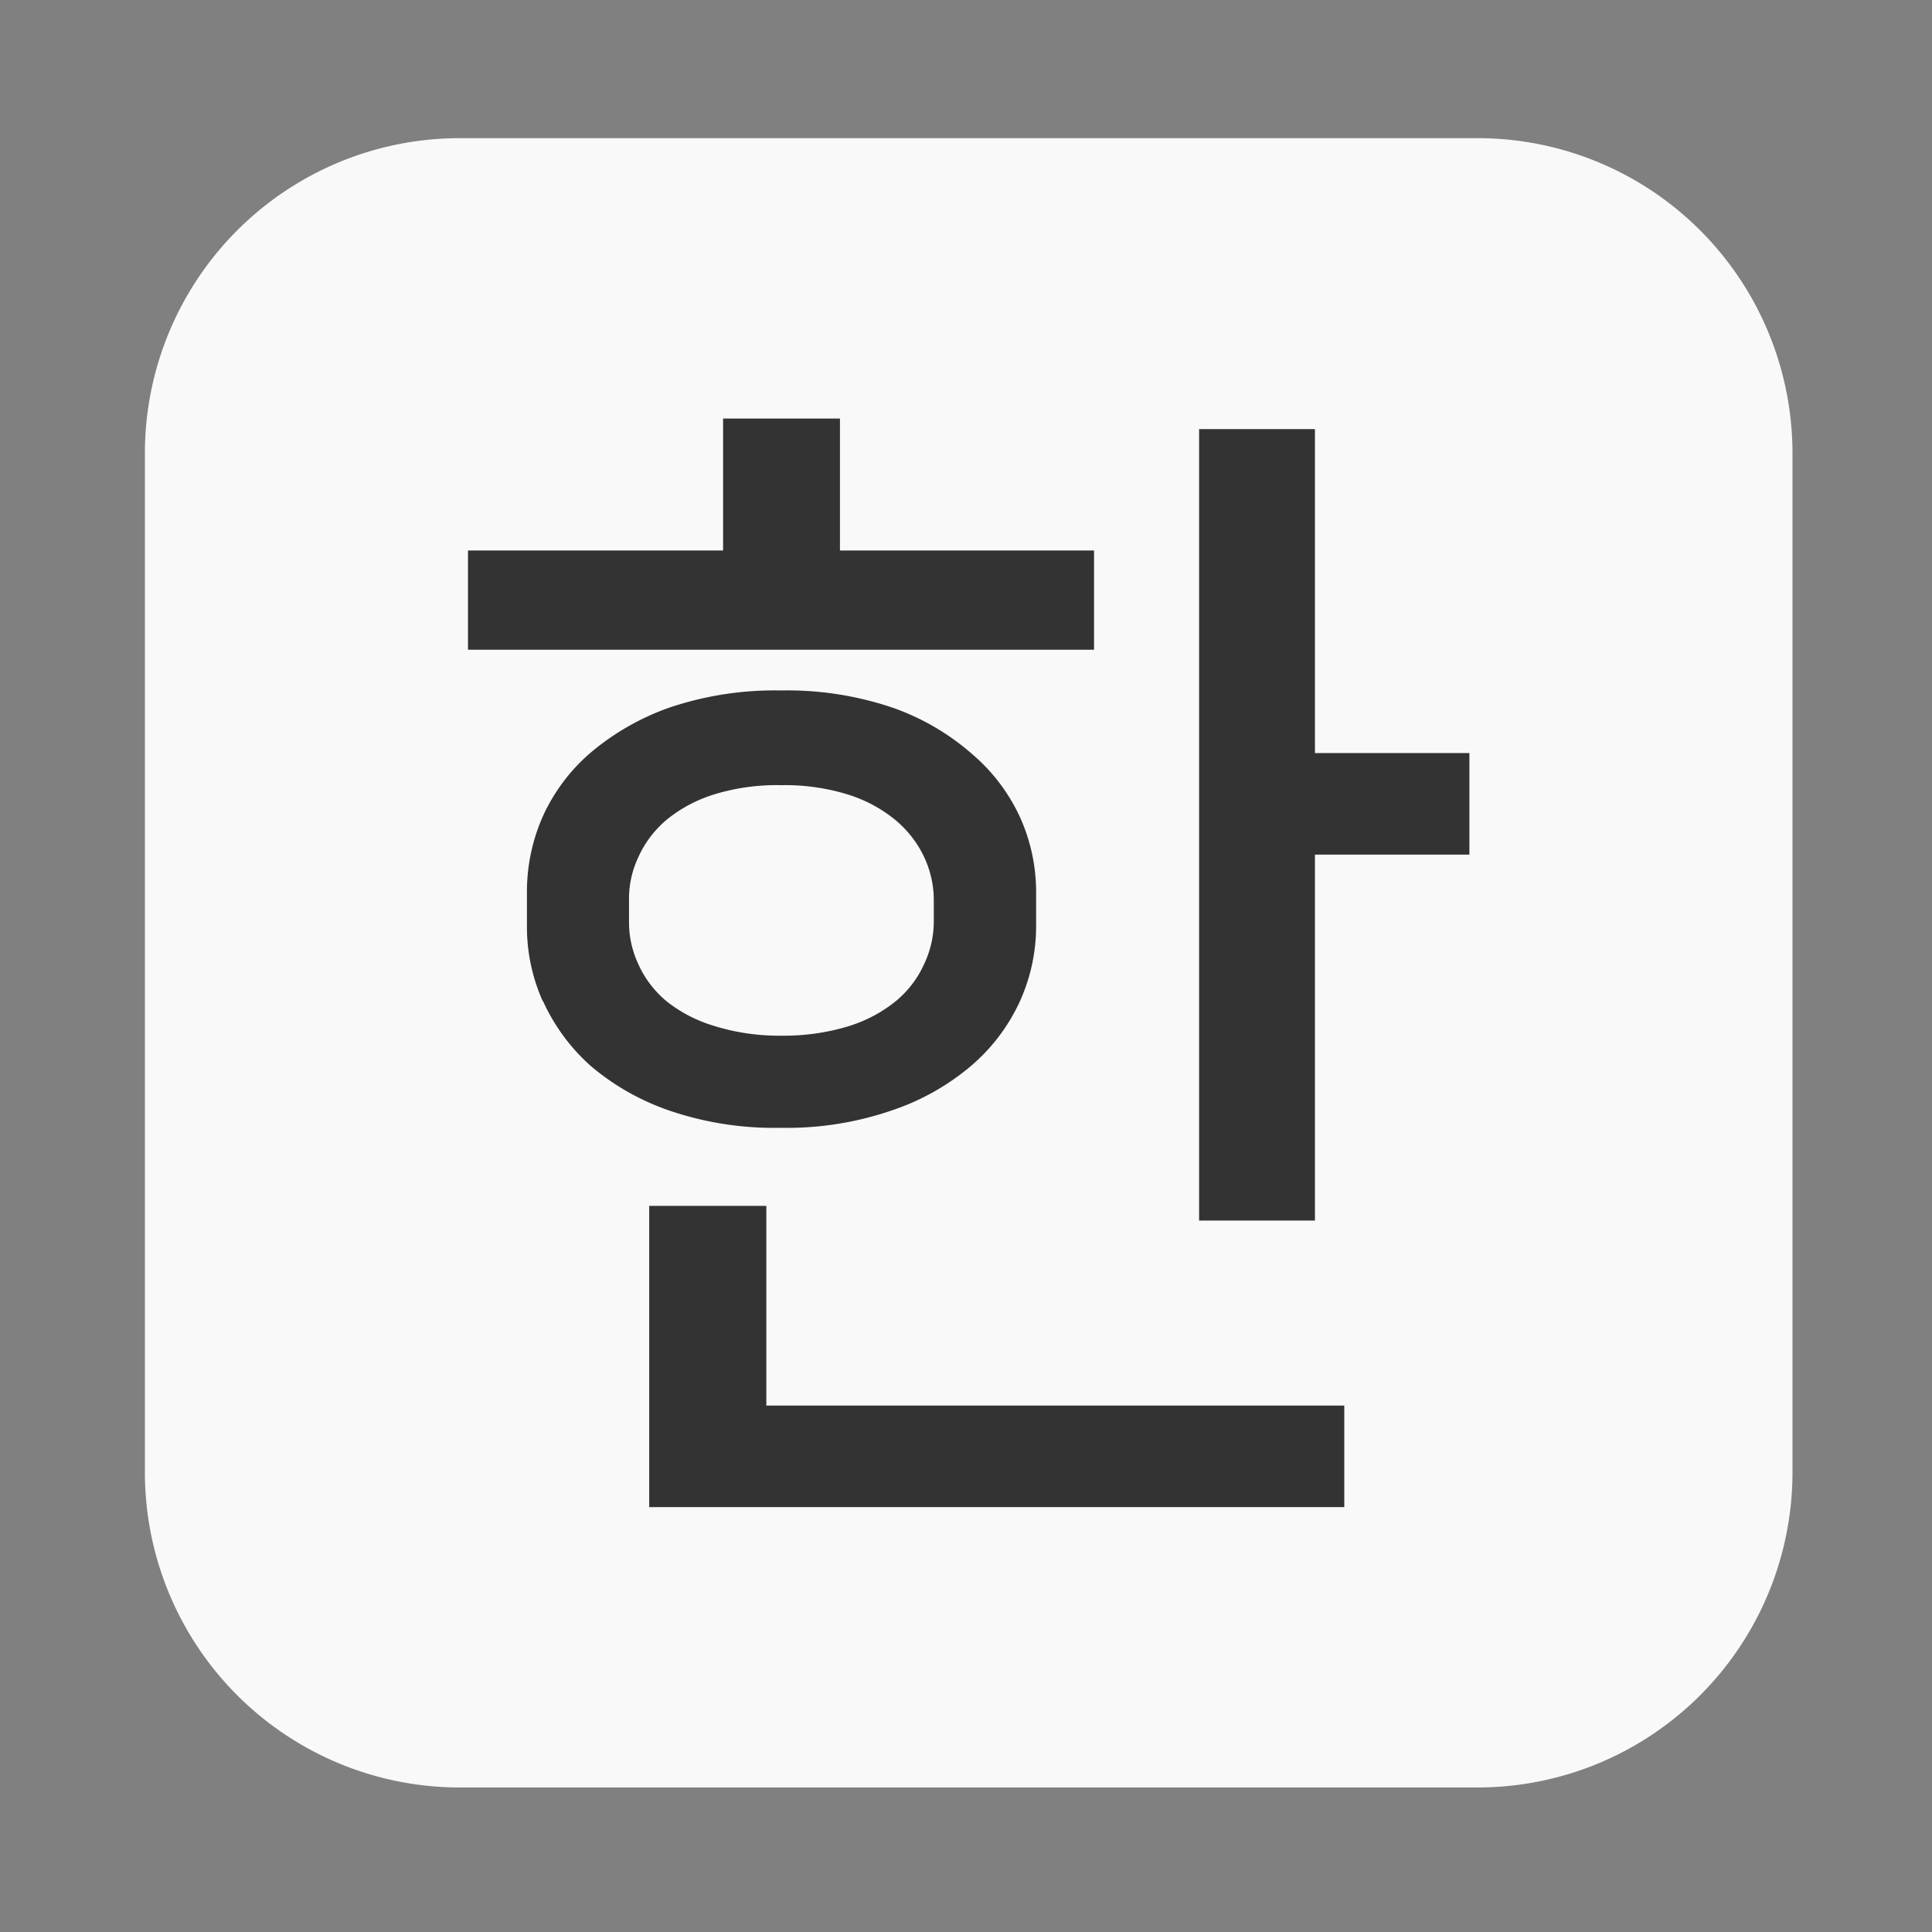 <?xml version="1.0" encoding="UTF-8" standalone="no"?>
<svg
   xmlns:dc="http://purl.org/dc/elements/1.1/"
   xmlns:cc="http://creativecommons.org/ns#"
   xmlns:rdf="http://www.w3.org/1999/02/22-rdf-syntax-ns#"
   xmlns:svg="http://www.w3.org/2000/svg"
   xmlns="http://www.w3.org/2000/svg"
   xmlns:sodipodi="http://sodipodi.sourceforge.net/DTD/sodipodi-0.dtd"
   xmlns:inkscape="http://www.inkscape.org/namespaces/inkscape"
   id="레이어_1"
   data-name="레이어 1"
   viewBox="0 0 64 64"
   version="1.1"
   sodipodi:docname="nimf-libhangul_b.svg"
   inkscape:version="1.0.1 (3bc2e813f5, 2020-09-07)"
   inkscape:export-filename="/home/sda1/workspaces/nimf/data/icons/scalable/nimf-libhangul_16.png"
   inkscape:export-xdpi="28.120001"
   inkscape:export-ydpi="28.120001">
  <rect x="0" y="0" width="64" height="64" fill="#808080" stroke="none"/>
  <sodipodi:namedview
     id="namedview13"
     pagecolor="#ffffff"
     bordercolor="#666666"
     borderopacity="1.0"
     inkscape:pageshadow="2"
     inkscape:pageopacity="0.0"
     inkscape:pagecheckerboard="0"
     showgrid="false"
     inkscape:zoom="5.5234375"
     inkscape:cx="-34.579915"
     inkscape:cy="43.722772"
     inkscape:window-width="1720"
     inkscape:window-height="1368"
     inkscape:window-x="0"
     inkscape:window-y="0"
     inkscape:window-maximized="0"
     inkscape:current-layer="g13"
     inkscape:document-rotation="0" />
  <defs
     id="defs4">
    <style
       id="style2">.cls-1{fill:#fff;}</style>
  </defs>
  <title
     id="title6">한1</title>
  <g
     id="g13"
     transform="matrix(1.055,0,0,1.054,-2.239,-1.723)">
    <rect
       style="fill:#333333;stroke-width:0.948"
       id="rect15"
       width="38.423"
       height="38.988"
       x="13.786"
       y="12.971" />
    <g
       id="g161"
       transform="matrix(1.094,0,0,1.052,6.672,5.977)">
      <path
         class="cls-1"
         d="M 38.259,0 H 9.029 A 9.036,9.416 0 0 0 0,9.408 V 39.866 a 9.036,9.416 0 0 0 9.029,9.408 H 38.259 a 9.036,9.416 0 0 0 9.029,-9.408 V 9.408 A 9.036,9.416 0 0 0 38.259,0 Z M 9.273,12.319 H 16.595 V 8.377 h 3.354 v 3.942 h 7.293 v 2.964 H 9.273 Z m 2.15,13.474 a 5.216,5.436 0 0 1 -0.458,-2.21 v -1.086 a 5.327,5.551 0 0 1 0.458,-2.24 5.276,5.497 0 0 1 1.374,-1.902 7.234,7.537 0 0 1 2.268,-1.347 9.472,9.87 0 0 1 3.192,-0.508 9.428,9.824 0 0 1 3.185,0.508 6.908,7.199 0 0 1 2.268,1.363 5.298,5.52 0 0 1 1.411,1.925 5.209,5.428 0 0 1 0.458,2.202 v 1.062 a 5.216,5.436 0 0 1 -0.458,2.21 5.372,5.597 0 0 1 -1.411,1.948 6.894,7.183 0 0 1 -2.283,1.332 9.243,9.632 0 0 1 -3.185,0.516 9.288,9.678 0 0 1 -3.192,-0.516 6.975,7.268 0 0 1 -2.254,-1.332 5.564,5.797 0 0 1 -1.374,-1.948 z M 34.424,40.898 H 14.474 v -9 h 3.362 v 5.967 H 34.424 Z M 38.015,21.404 H 33.582 V 32.337 H 30.257 V 8.692 h 3.325 v 9.678 h 4.433 z"
         id="path8"
         style="fill:#f9f9f9;stroke-width:0.754" />
      <path
         class="cls-1"
         d="m 16.36,26.53 a 5.91,5.734 0 0 0 1.92,0.284 5.974,5.795 0 0 0 1.92,-0.284 3.99,3.871 0 0 0 1.375,-0.767 3.161,3.066 0 0 0 0.79,-1.089 3.232,3.135 0 0 0 0.277,-1.25 v -0.705 a 3.311,3.212 0 0 0 -1.09,-2.338 3.951,3.833 0 0 0 -1.359,-0.767 5.705,5.535 0 0 0 -1.936,-0.284 5.721,5.55 0 0 0 -1.944,0.284 3.951,3.833 0 0 0 -1.359,0.767 3.224,3.128 0 0 0 -0.79,1.096 3.161,3.066 0 0 0 -0.269,1.242 v 0.705 a 3.216,3.12 0 0 0 0.269,1.257 3.161,3.066 0 0 0 0.79,1.089 3.951,3.833 0 0 0 1.406,0.759 z"
         id="path10"
         style="fill:#f9f9f9;stroke-width:0.778" />
    </g>
  </g>
</svg>
